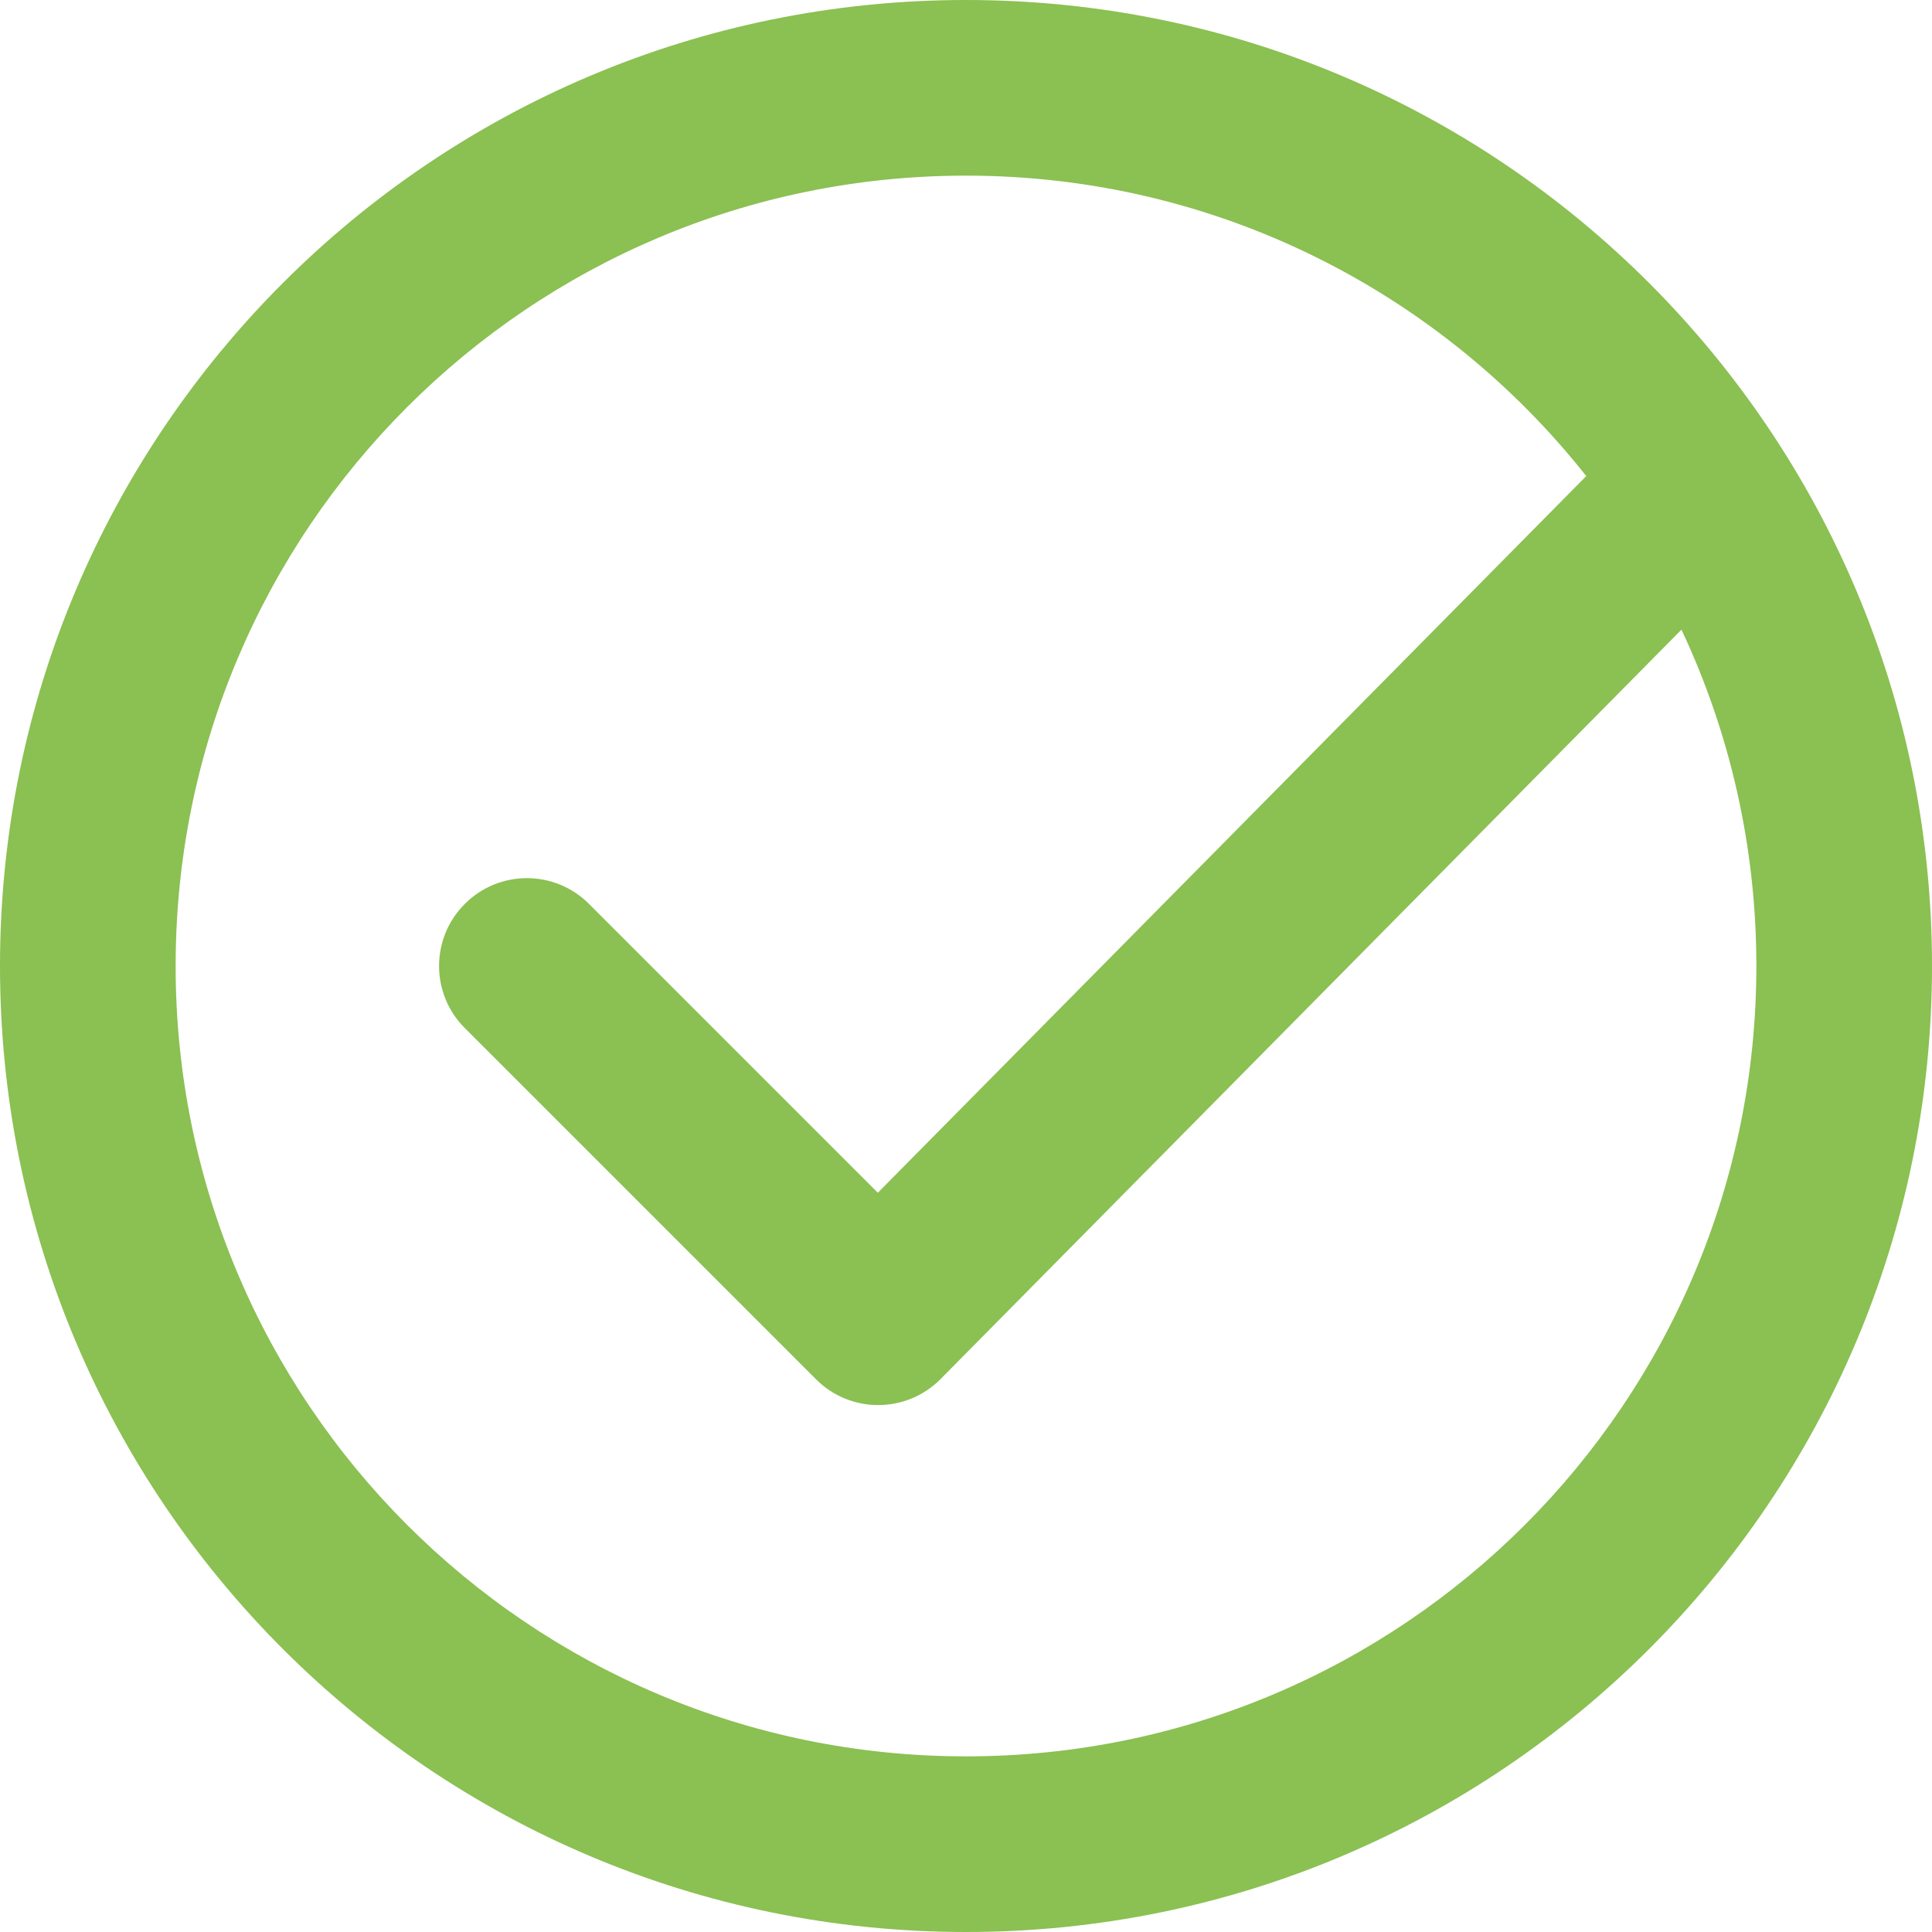 <svg xmlns="http://www.w3.org/2000/svg" width="22" height="22" viewBox="0 0 22 22">
  <path fill="#8BC052" d="M18.063,5.421 C16.414,3.337 13.863,2 11,2 C6.029,2 2,6.029 2,11 C2,15.971 6.029,20 11,20 C15.971,20 20,15.971 20,11 C20,9.63 19.694,8.332 19.147,7.17 L10.711,15.703 C10.321,16.097 9.685,16.099 9.293,15.707 L5.293,11.707 C4.902,11.317 4.902,10.683 5.293,10.293 C5.683,9.902 6.317,9.902 6.707,10.293 L9.996,13.582 L18.063,5.421 Z M11,22 C4.925,22 0,17.075 0,11 C0,4.925 4.925,0 11,0 C17.075,0 22,4.925 22,11 C22,17.075 17.075,22 11,22 Z"/>
</svg>
